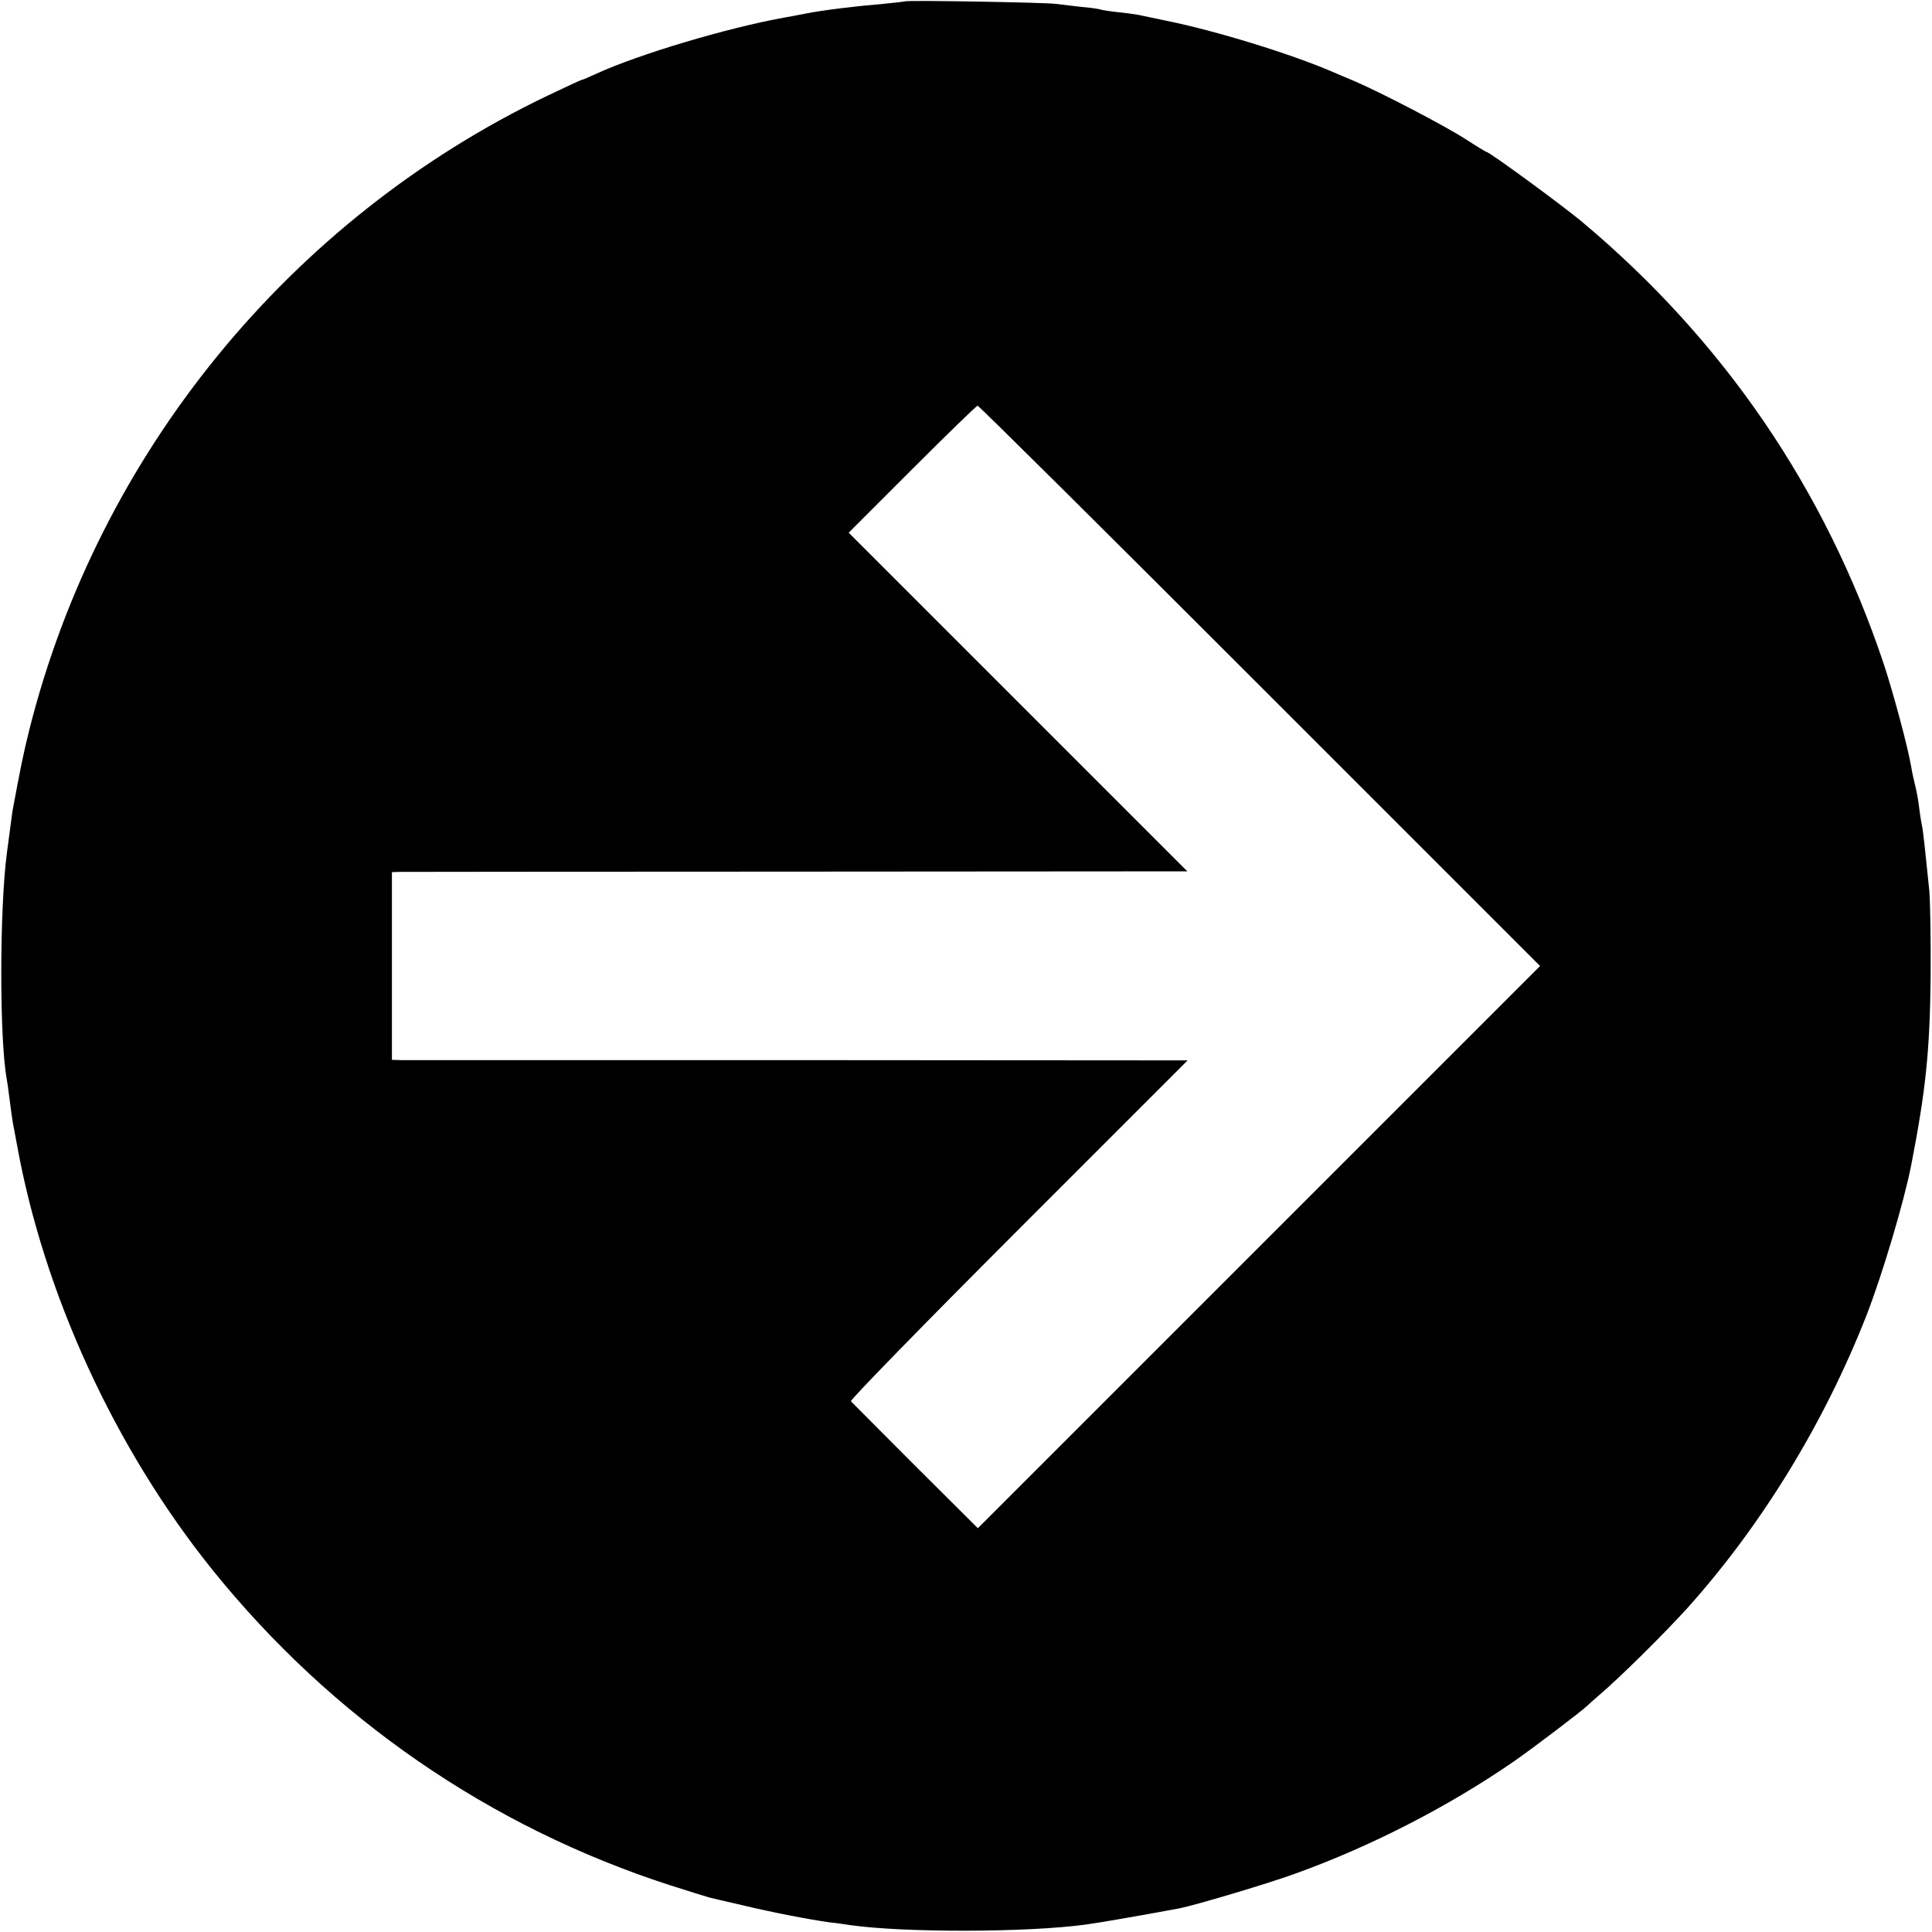 <?xml version="1.0" standalone="no"?>
<!DOCTYPE svg PUBLIC "-//W3C//DTD SVG 20010904//EN"
 "http://www.w3.org/TR/2001/REC-SVG-20010904/DTD/svg10.dtd">
<svg version="1.0" xmlns="http://www.w3.org/2000/svg"
 width="700pt" height="700pt" viewBox="0 0 700 700"
 preserveAspectRatio="xMidYMid meet">
<g transform="translate(0,700) scale(0.1,-0.1)"
fill="#000000" stroke="none">
<path d="M3278 6995 c-2 -1 -37 -5 -78 -9 -97 -8 -222 -23 -285 -36 -27 -5
-61 -12 -75 -14 -209 -38 -523 -132 -677 -202 -28 -13 -54 -24 -57 -24 -2 0
-58 -26 -123 -57 -932 -447 -1625 -1295 -1877 -2298 -21 -84 -32 -138 -61
-295 -2 -14 -8 -58 -20 -150 -27 -206 -27 -673 -1 -817 2 -10 7 -45 11 -78 4
-32 9 -68 11 -80 2 -11 9 -47 15 -80 97 -541 355 -1103 708 -1542 433 -538
1006 -933 1660 -1144 69 -22 133 -42 141 -44 8 -2 62 -15 120 -28 107 -26 244
-52 315 -62 22 -2 56 -7 75 -10 196 -28 643 -27 854 2 34 4 196 32 341 59 55
11 329 92 425 128 271 98 552 243 785 404 72 50 252 187 265 201 3 3 23 21 45
40 71 60 235 222 319 315 270 301 496 671 649 1061 58 150 135 408 162 545 52
268 67 409 70 675 1 132 -1 276 -5 320 -13 130 -21 202 -25 227 -3 13 -8 43
-11 68 -3 25 -9 61 -14 80 -5 19 -12 51 -15 70 -12 72 -65 269 -100 375 -212
633 -580 1172 -1095 1603 -71 59 -334 252 -345 252 -2 0 -35 20 -72 44 -77 50
-306 169 -403 211 -36 15 -74 31 -85 36 -149 64 -421 148 -600 184 -44 9 -89
19 -100 21 -11 2 -45 7 -75 10 -30 3 -58 8 -61 9 -3 2 -35 7 -71 10 -35 4 -78
9 -94 11 -33 5 -540 14 -546 9z m1287 -2480 l1015 -1015 -1019 -1019 -1018
-1018 -227 226 c-124 124 -229 230 -233 234 -4 4 269 284 606 621 l614 614
-1409 1 c-775 0 -1424 0 -1441 0 l-33 1 0 340 0 340 28 1 c15 0 663 1 1441 1
l1413 1 -613 613 -614 614 230 230 c126 126 233 230 237 230 5 0 465 -457
1023 -1015z"/>
</g>
</svg>
